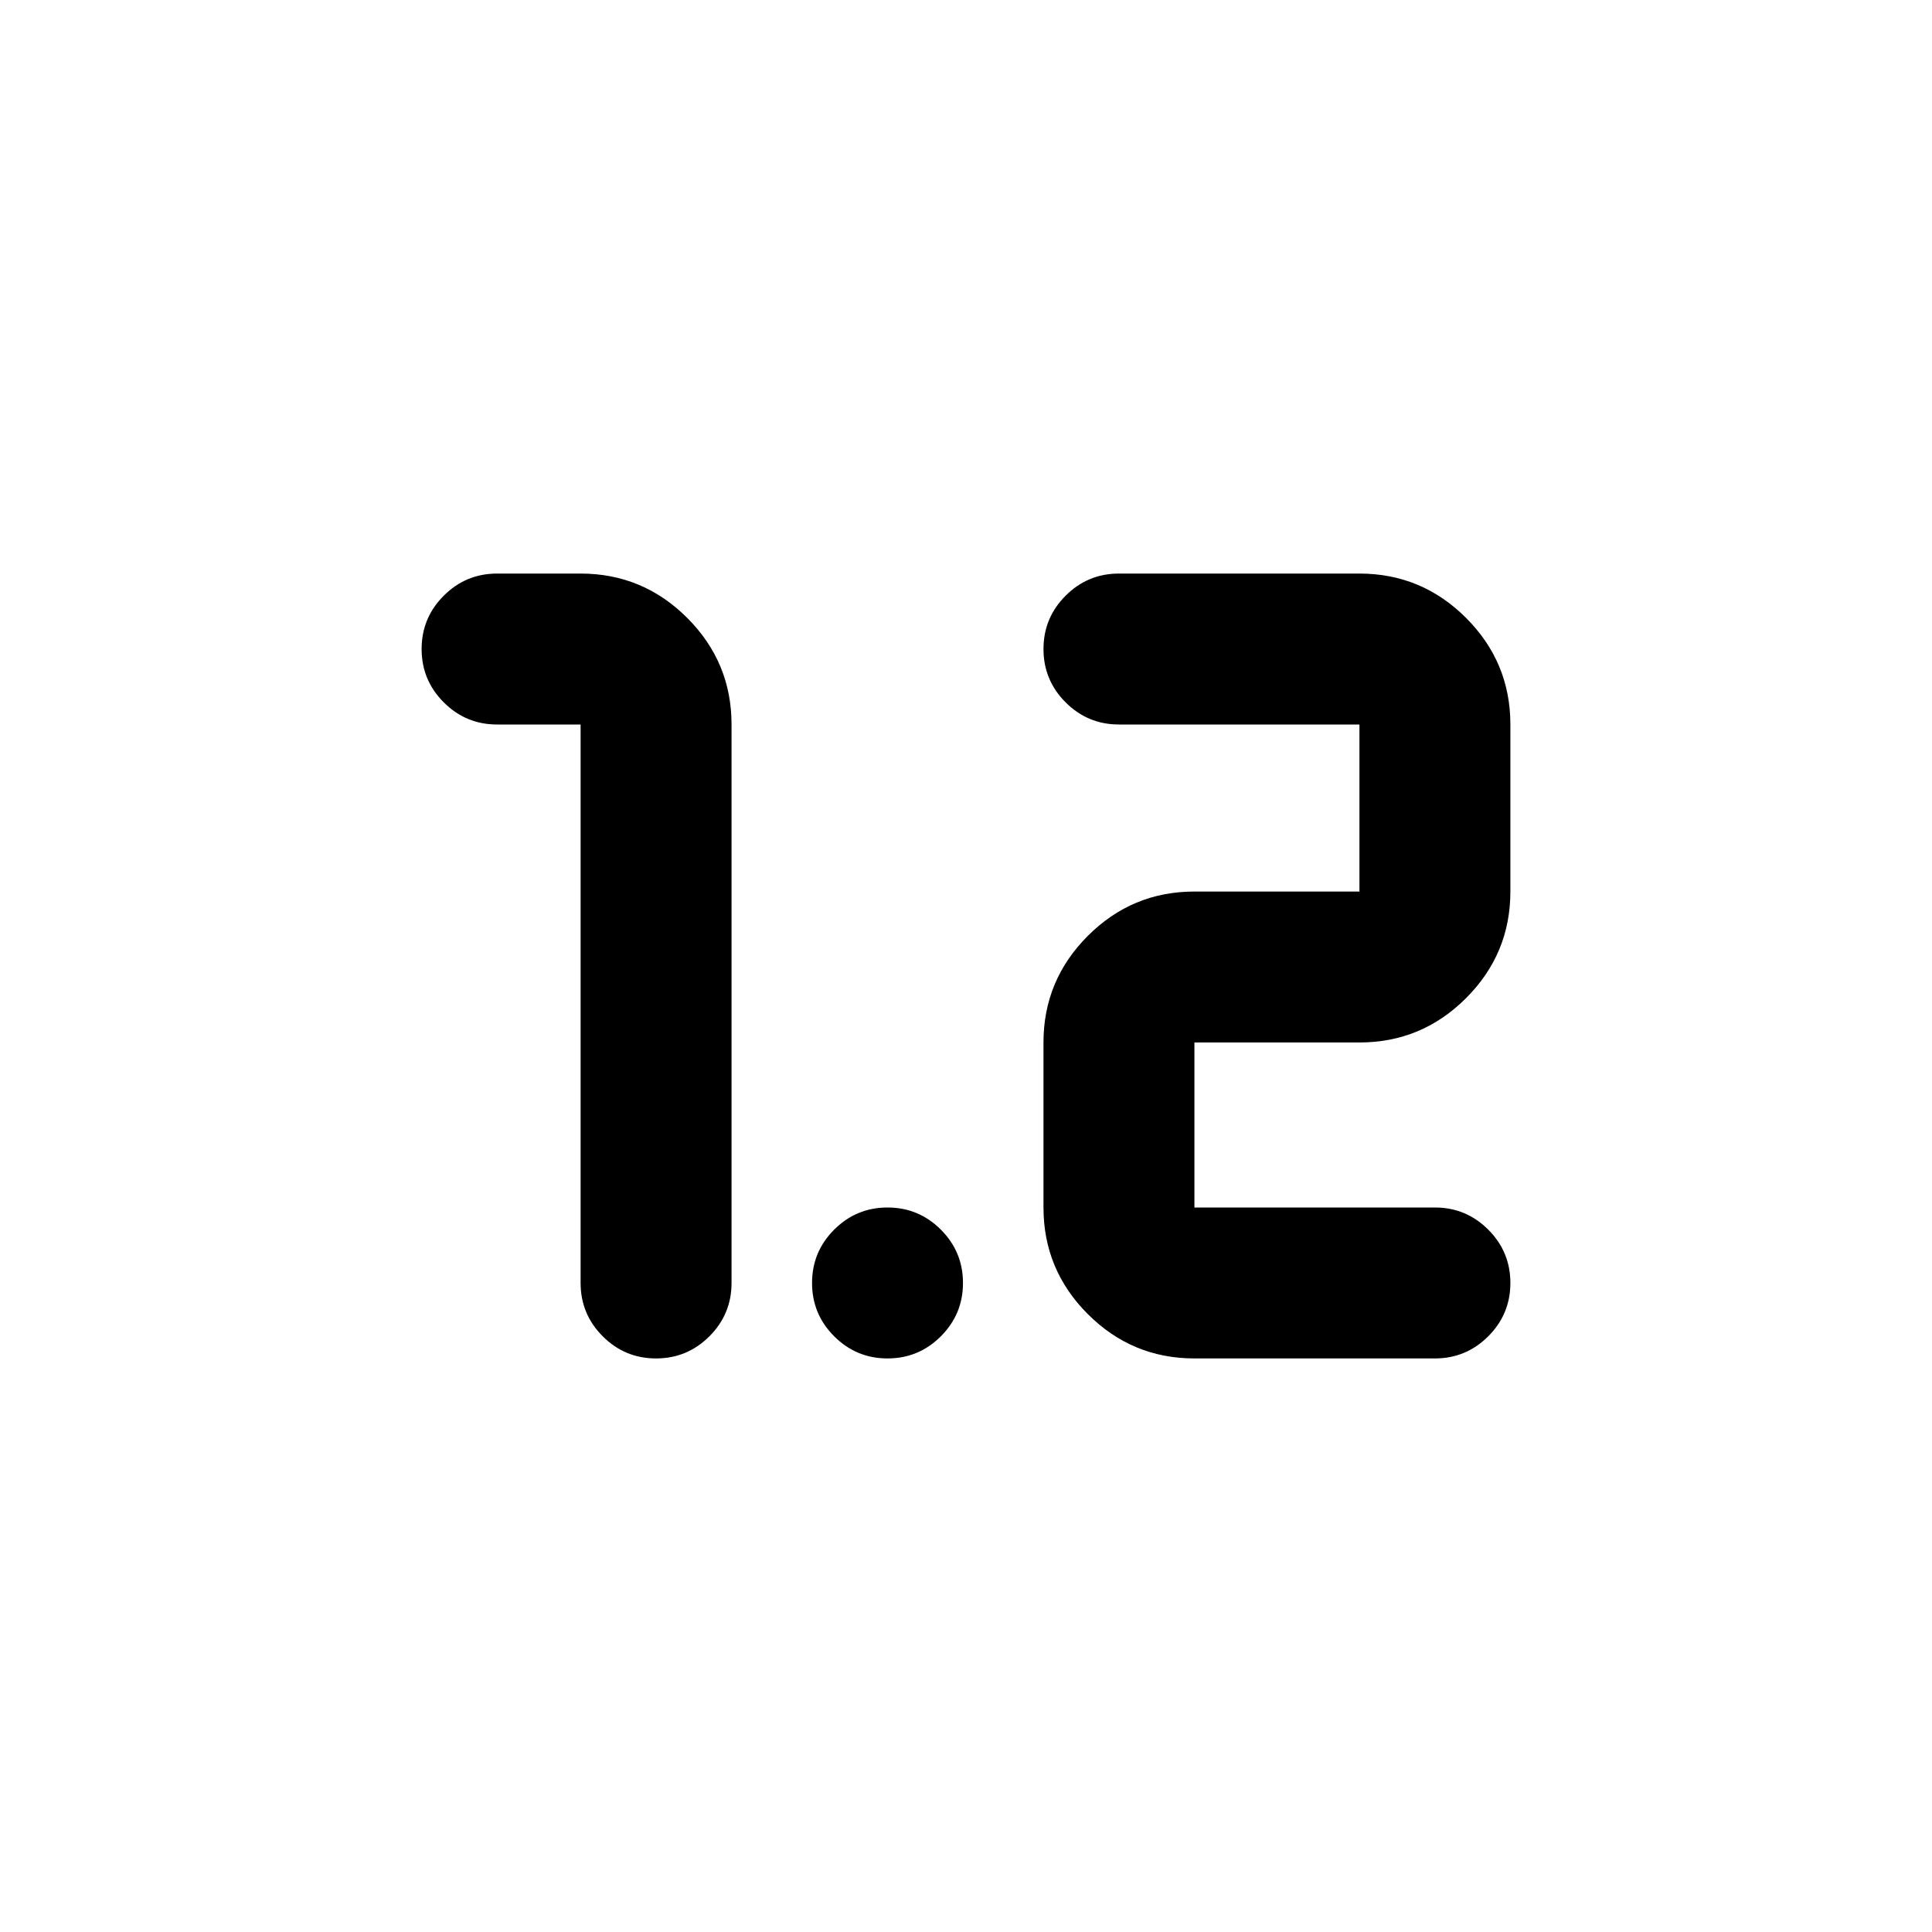 <svg xmlns="http://www.w3.org/2000/svg" height="24" viewBox="0 -960 960 960" width="24"><path d="M326-285q-15.5 0-26.5-11t-11-26.5V-600H247q-15.5 0-26.5-11t-11-26.5q0-15.5 11-26.5t26.5-11h41.5q30.938 0 52.969 22.031Q363.5-630.938 363.5-600v277.5q0 15.5-11 26.5T326-285Zm267.5 0q-30.938 0-52.969-22.031Q518.5-329.062 518.5-360v-82q0-30.938 22.031-52.969Q562.562-517 593.5-517h82v-83H556q-15.5 0-26.5-11t-11-26.5q0-15.5 11-26.5t26.5-11h119.5q30.938 0 52.969 22.031Q750.5-630.938 750.5-600v83q0 30.938-22.031 52.969Q706.438-442 675.5-442h-82v82H713q15.5 0 26.5 11t11 26.5q0 15.5-11 26.5T713-285H593.5ZM441-285q-15.5 0-26.5-11t-11-26.5q0-15.5 11-26.5t26.5-11q15.5 0 26.5 11t11 26.5q0 15.5-11 26.5T441-285Z"/></svg>